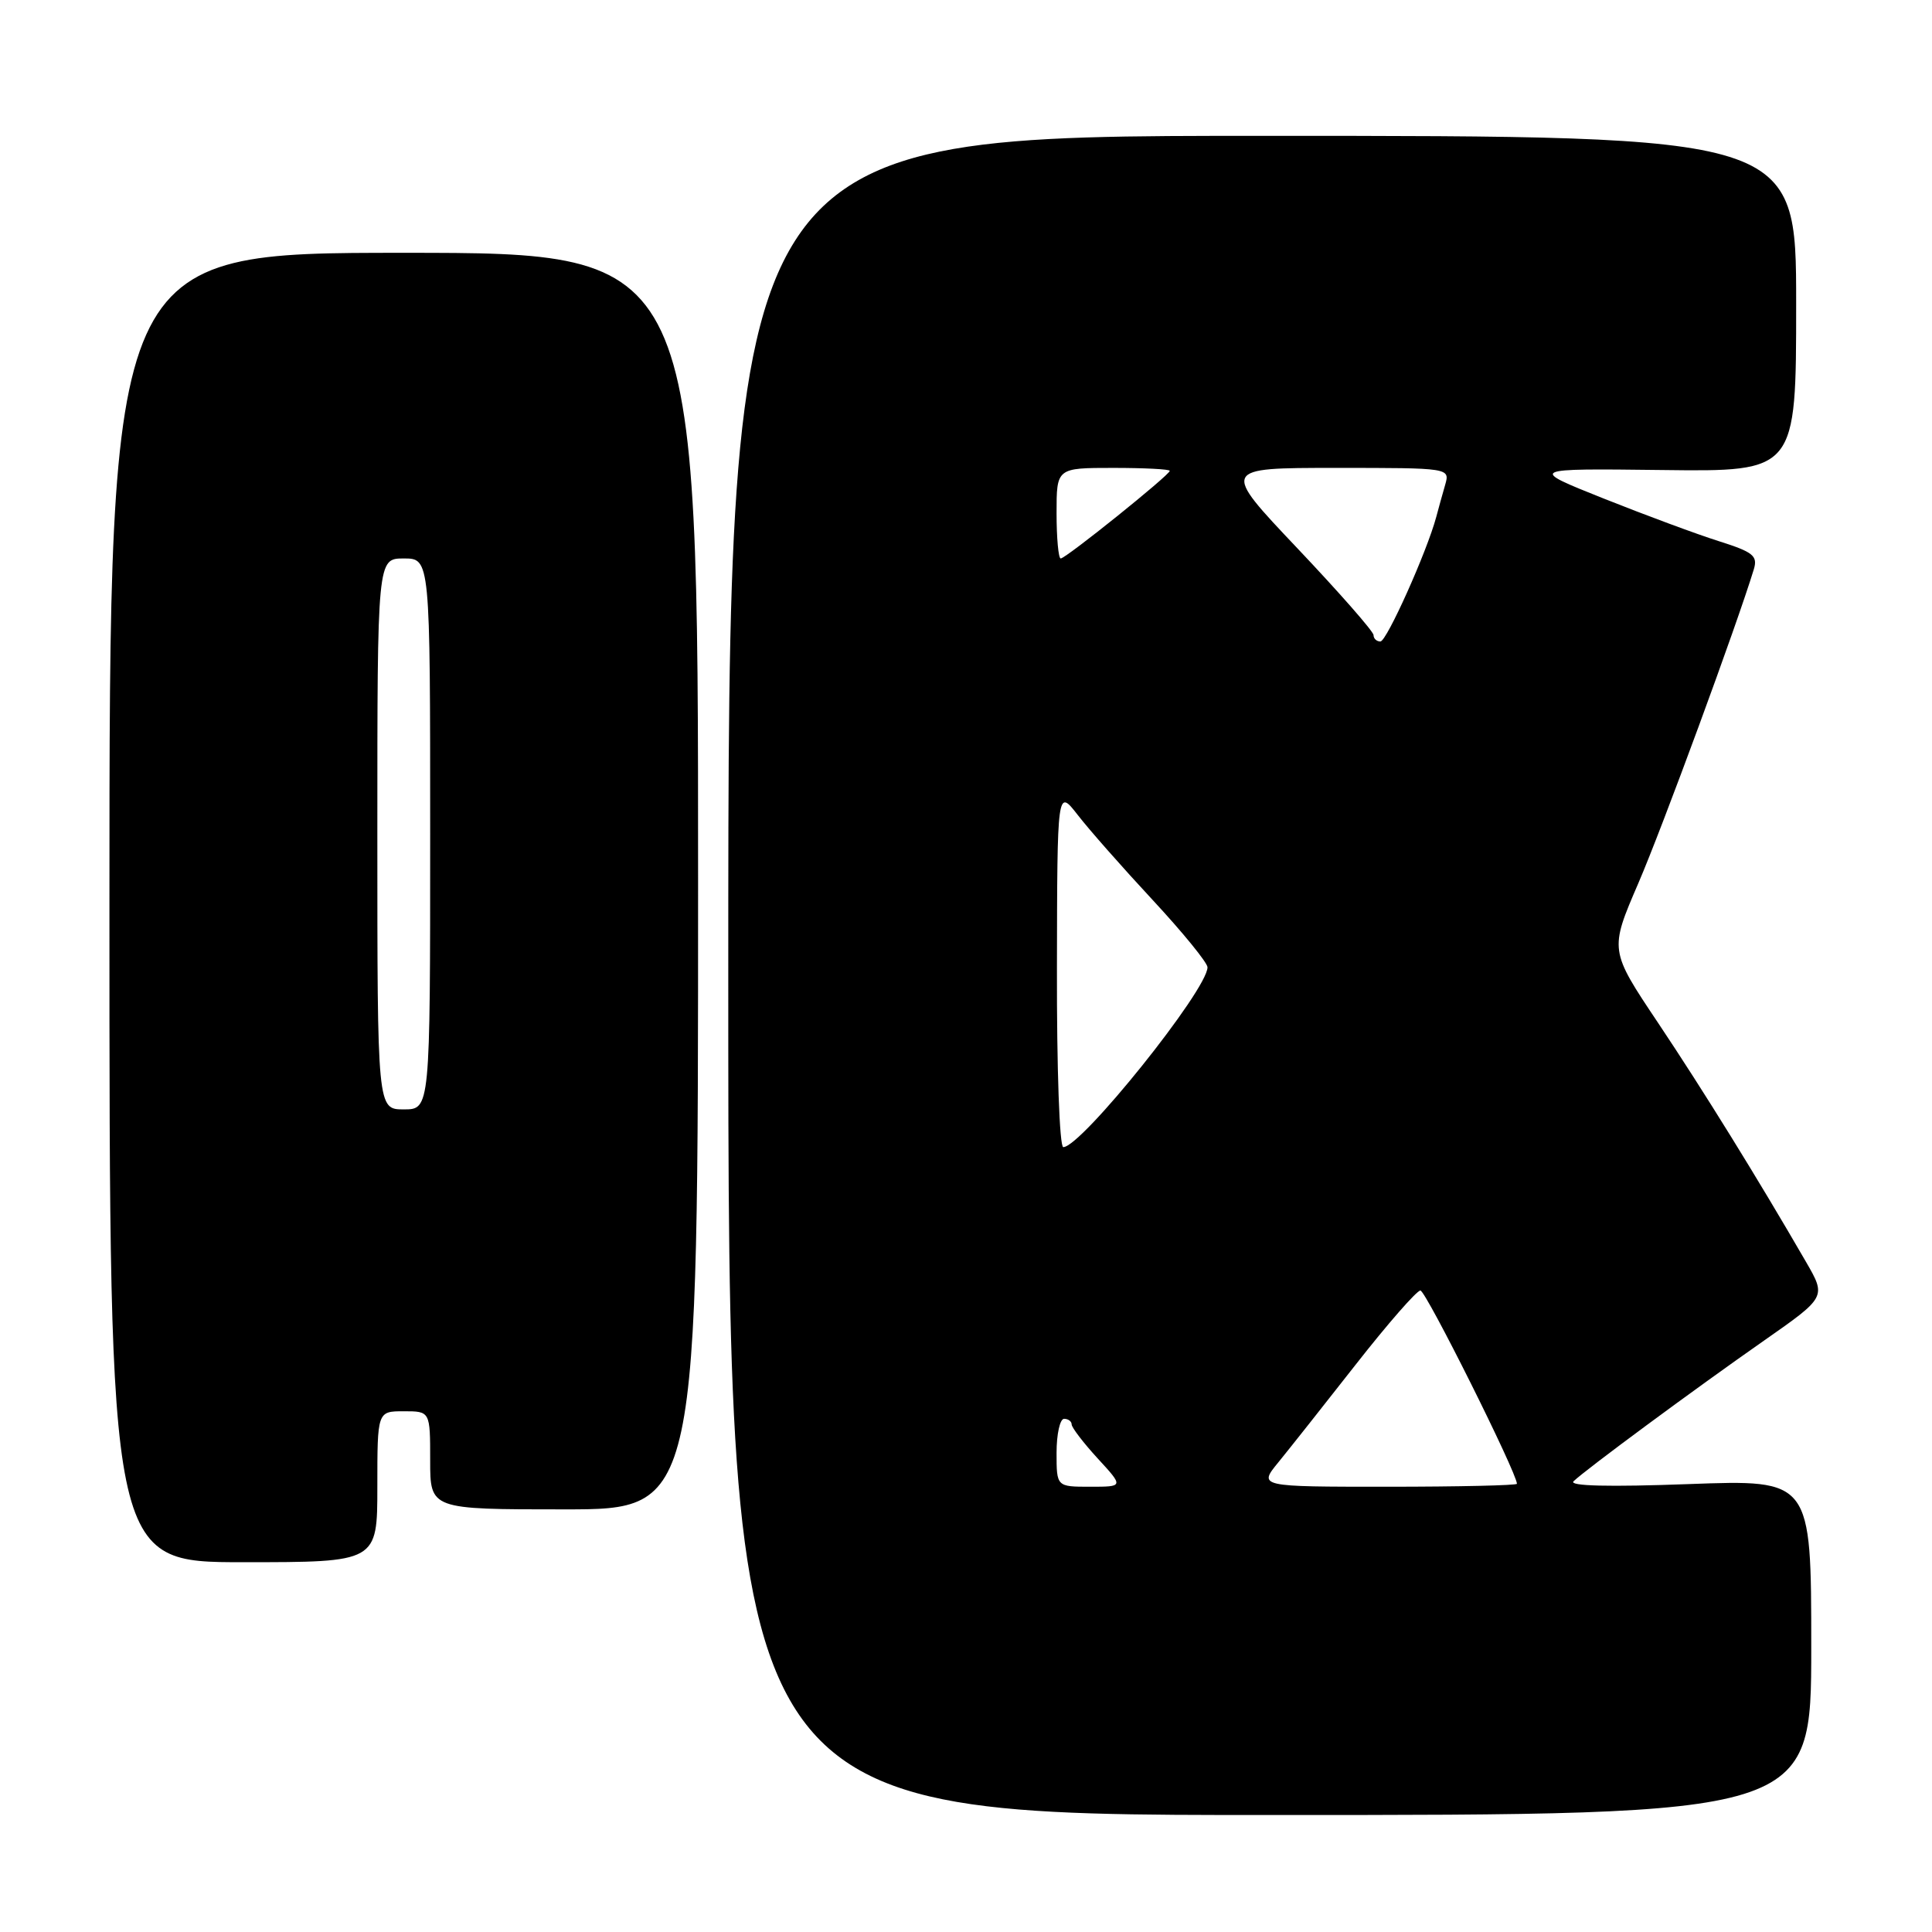 <?xml version="1.0" encoding="UTF-8" standalone="no"?>
<!DOCTYPE svg PUBLIC "-//W3C//DTD SVG 1.1//EN" "http://www.w3.org/Graphics/SVG/1.1/DTD/svg11.dtd" >
<svg xmlns="http://www.w3.org/2000/svg" xmlns:xlink="http://www.w3.org/1999/xlink" version="1.1" viewBox="0 0 256 256">
 <g >
 <path fill="currentColor"
d=" M 240.00 218.28 C 240.00 196.05 240.00 196.05 223.75 196.65 C 213.20 197.04 207.85 196.91 208.50 196.28 C 210.05 194.77 224.60 184.02 233.75 177.63 C 242.00 171.86 242.00 171.86 239.29 167.18 C 232.89 156.12 225.73 144.55 219.72 135.56 C 213.26 125.91 213.26 125.91 217.08 117.05 C 220.27 109.66 230.16 82.76 232.39 75.44 C 232.93 73.65 232.31 73.15 227.76 71.71 C 224.87 70.80 218.00 68.25 212.50 66.06 C 202.50 62.07 202.50 62.07 220.25 62.28 C 238.00 62.50 238.00 62.50 238.00 40.25 C 238.00 18.00 238.00 18.00 167.25 18.00 C 96.50 18.00 96.50 18.00 96.50 129.25 C 96.50 240.50 96.50 240.50 168.25 240.50 C 240.00 240.50 240.00 240.50 240.00 218.28 Z  M 50.00 197.00 C 50.00 187.00 50.00 187.00 53.50 187.00 C 57.00 187.00 57.00 187.00 57.00 193.50 C 57.00 200.00 57.00 200.00 74.75 200.00 C 92.50 200.00 92.50 200.00 92.50 116.75 C 92.50 33.50 92.50 33.50 53.50 33.50 C 14.50 33.50 14.50 33.50 14.50 120.25 C 14.50 207.00 14.50 207.00 32.25 207.00 C 50.00 207.00 50.00 207.00 50.00 197.00 Z  M 140.00 192.50 C 140.00 190.03 140.45 188.00 141.00 188.00 C 141.55 188.00 142.00 188.34 142.00 188.75 C 142.01 189.16 143.56 191.19 145.45 193.25 C 148.90 197.00 148.90 197.00 144.45 197.00 C 140.00 197.00 140.00 197.00 140.00 192.50 Z  M 169.40 193.75 C 170.86 191.96 175.49 186.11 179.69 180.75 C 183.89 175.39 187.73 171.00 188.21 171.00 C 188.93 171.00 201.00 195.18 201.00 196.61 C 201.00 196.82 193.29 197.00 183.87 197.00 C 166.74 197.00 166.74 197.00 169.40 193.75 Z  M 140.05 128.25 C 140.09 104.50 140.09 104.50 142.80 107.98 C 144.28 109.90 148.76 114.98 152.75 119.27 C 156.74 123.57 160.00 127.57 160.00 128.17 C 160.00 131.15 143.28 152.00 140.89 152.00 C 140.39 152.00 140.02 141.58 140.05 128.25 Z  M 182.00 84.15 C 182.00 83.68 177.46 78.51 171.91 72.65 C 161.82 62.00 161.82 62.00 176.98 62.00 C 192.13 62.00 192.13 62.00 191.49 64.25 C 191.13 65.49 190.60 67.40 190.31 68.50 C 189.08 73.09 183.74 85.00 182.91 85.00 C 182.41 85.00 182.00 84.62 182.00 84.15 Z  M 140.00 68.00 C 140.00 62.00 140.00 62.00 147.50 62.00 C 151.62 62.00 155.00 62.17 155.00 62.39 C 155.00 62.93 141.23 74.00 140.55 74.00 C 140.25 74.00 140.00 71.30 140.00 68.00 Z  M 50.00 110.50 C 50.00 74.00 50.00 74.00 53.50 74.00 C 57.00 74.00 57.00 74.00 57.00 110.50 C 57.00 147.00 57.00 147.00 53.50 147.00 C 50.00 147.00 50.00 147.00 50.00 110.50 Z "/>
</g>
</svg>